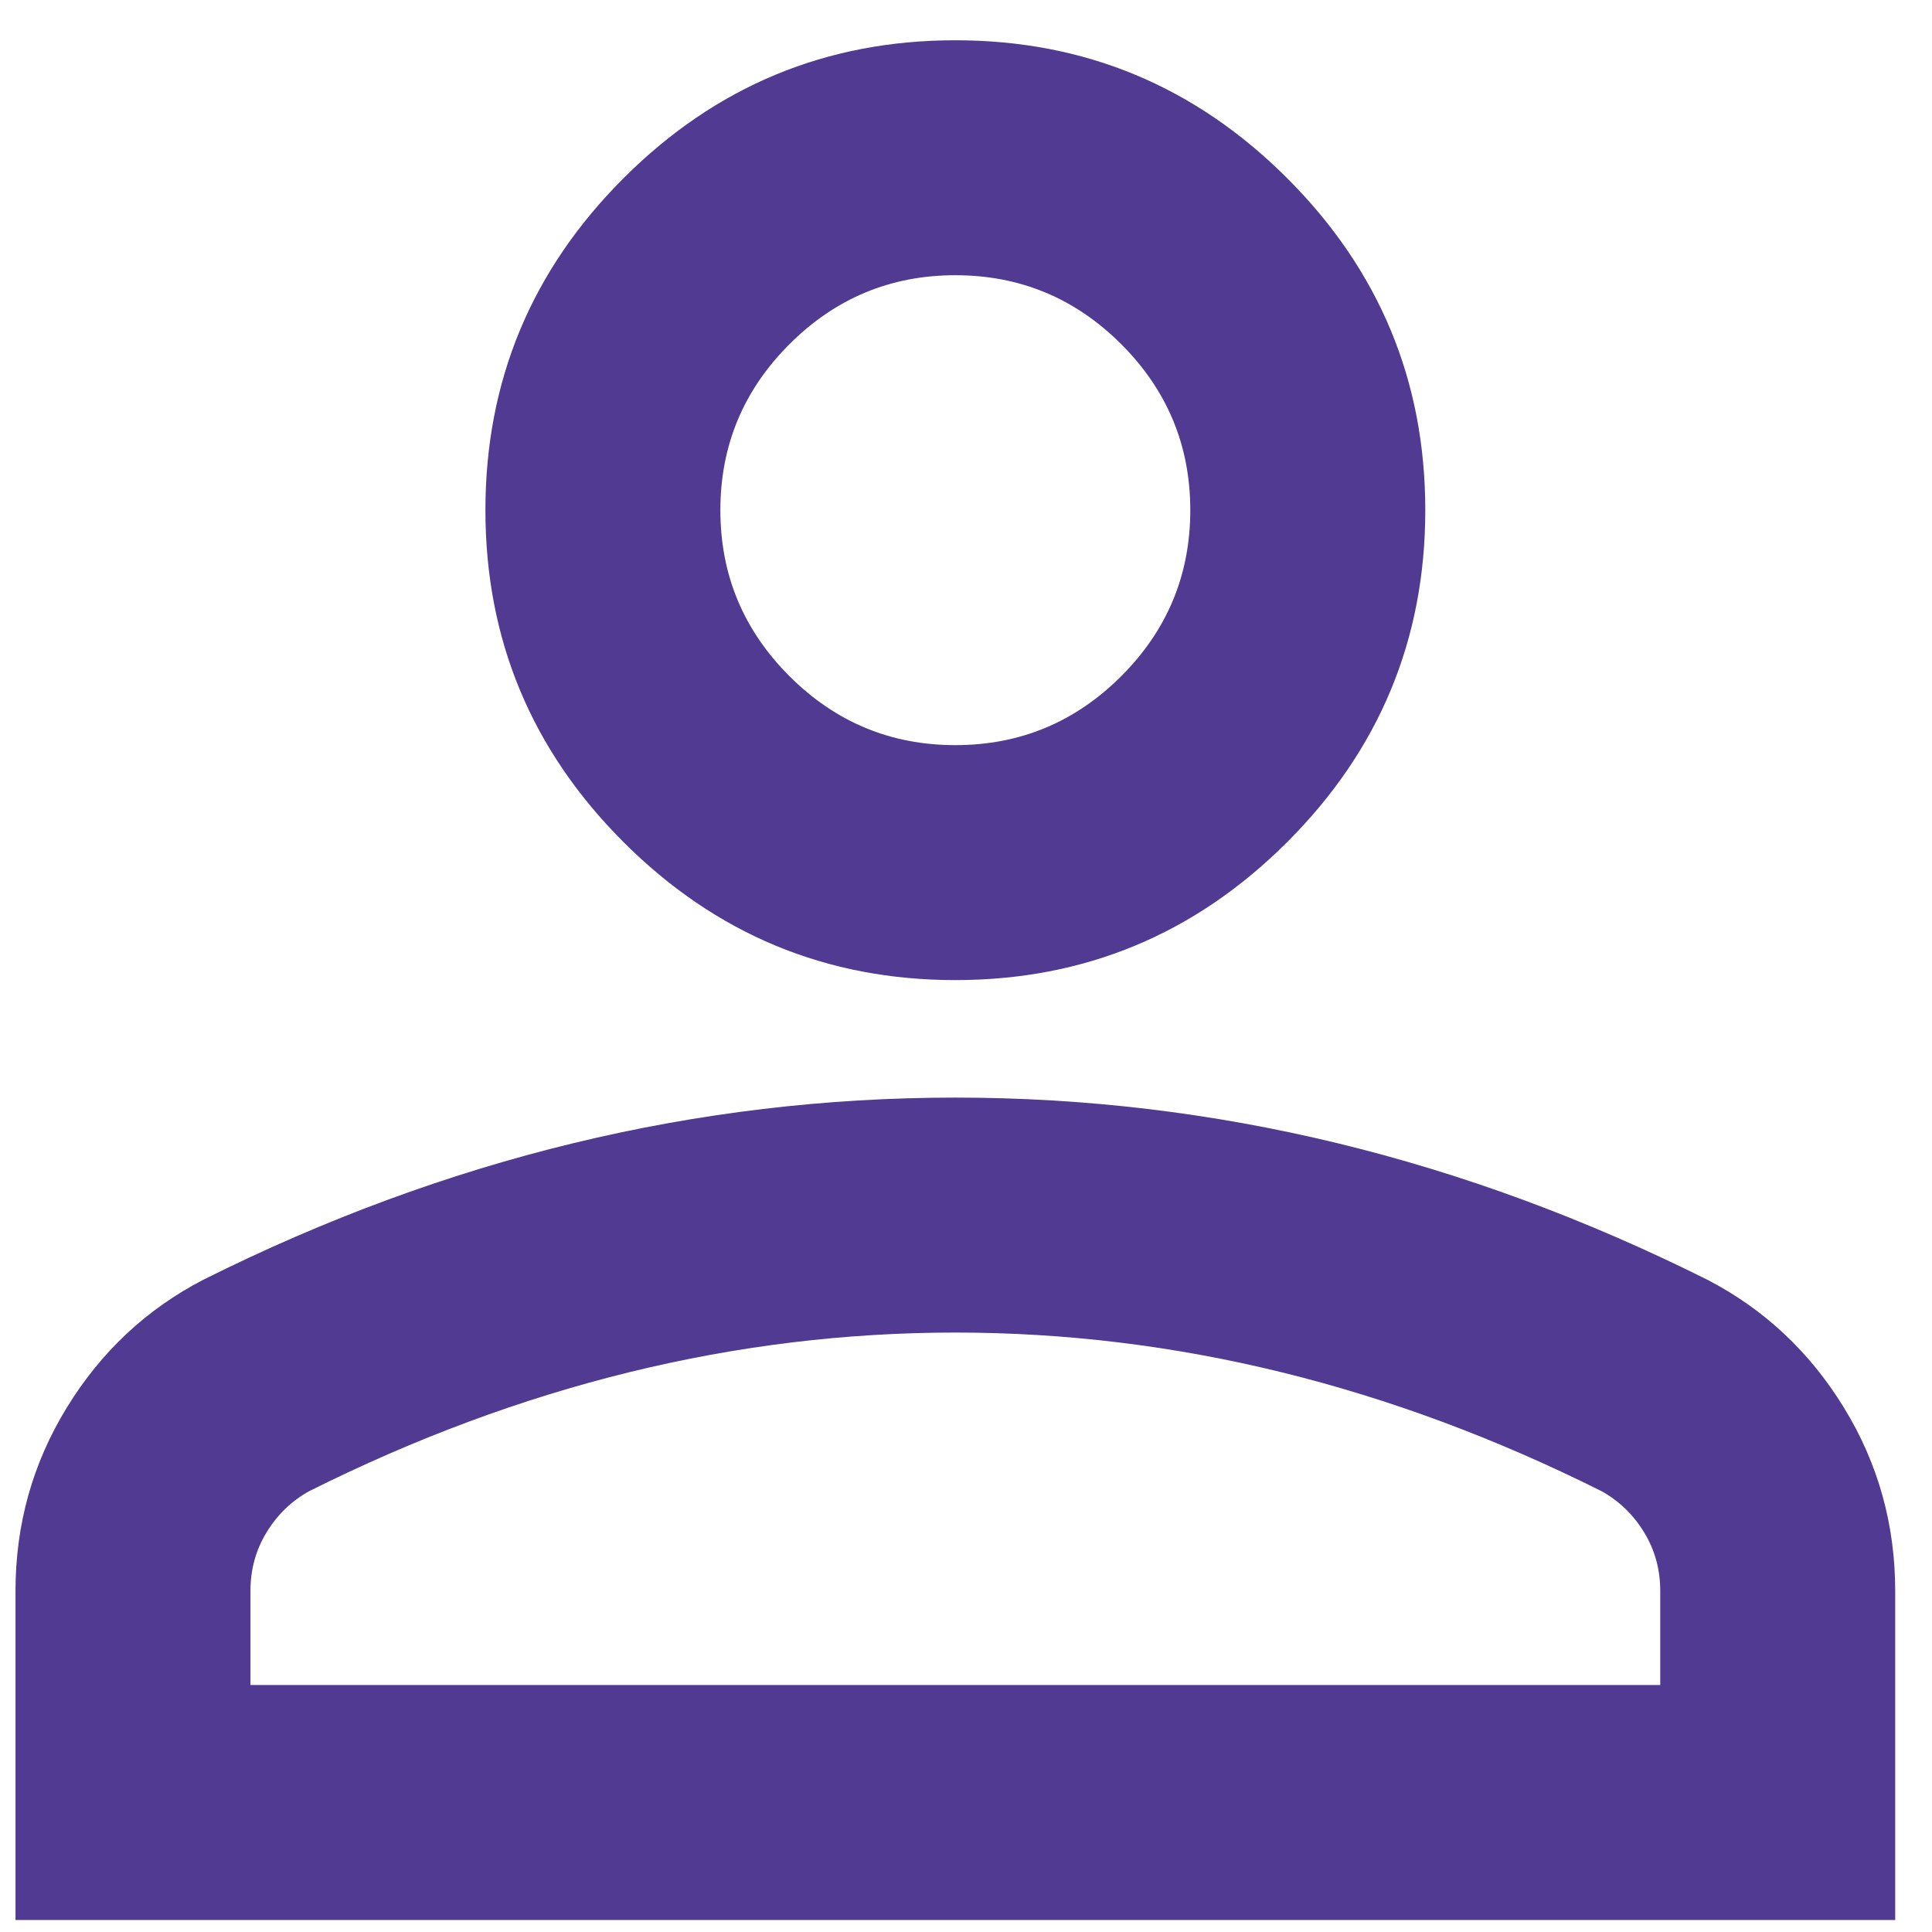 <svg width="44" height="44" viewBox="0 0 44 44" fill="none" xmlns="http://www.w3.org/2000/svg">
<path d="M21.757 22.321C18.814 22.321 16.295 21.273 14.199 19.177C12.103 17.082 11.055 14.562 11.055 11.619C11.055 8.676 12.103 6.156 14.199 4.06C16.295 1.964 18.814 0.917 21.757 0.917C24.701 0.917 27.22 1.964 29.316 4.06C31.412 6.156 32.46 8.676 32.46 11.619C32.46 14.562 31.412 17.082 29.316 19.177C27.22 21.273 24.701 22.321 21.757 22.321ZM0.353 43.726V36.234C0.353 34.718 0.743 33.325 1.523 32.054C2.303 30.783 3.34 29.813 4.633 29.144C7.398 27.762 10.208 26.725 13.062 26.034C15.916 25.343 18.814 24.997 21.757 24.997C24.701 24.997 27.599 25.343 30.453 26.034C33.307 26.725 36.116 27.762 38.881 29.144C40.174 29.813 41.211 30.783 41.992 32.054C42.772 33.325 43.162 34.718 43.162 36.234V43.726H0.353ZM5.704 38.375H37.811V36.234C37.811 35.744 37.688 35.298 37.443 34.897C37.198 34.495 36.874 34.183 36.473 33.96C34.065 32.756 31.635 31.853 29.182 31.251C26.729 30.649 24.255 30.348 21.757 30.348C19.26 30.348 16.785 30.649 14.332 31.251C11.88 31.853 9.45 32.756 7.042 33.96C6.64 34.183 6.317 34.495 6.072 34.897C5.826 35.298 5.704 35.744 5.704 36.234V38.375ZM21.757 16.97C23.229 16.97 24.489 16.446 25.537 15.398C26.584 14.35 27.108 13.091 27.108 11.619C27.108 10.147 26.584 8.888 25.537 7.84C24.489 6.792 23.229 6.268 21.757 6.268C20.286 6.268 19.026 6.792 17.978 7.84C16.93 8.888 16.406 10.147 16.406 11.619C16.406 13.091 16.93 14.35 17.978 15.398C19.026 16.446 20.286 16.97 21.757 16.97Z" fill="#503A92"/>
</svg>
